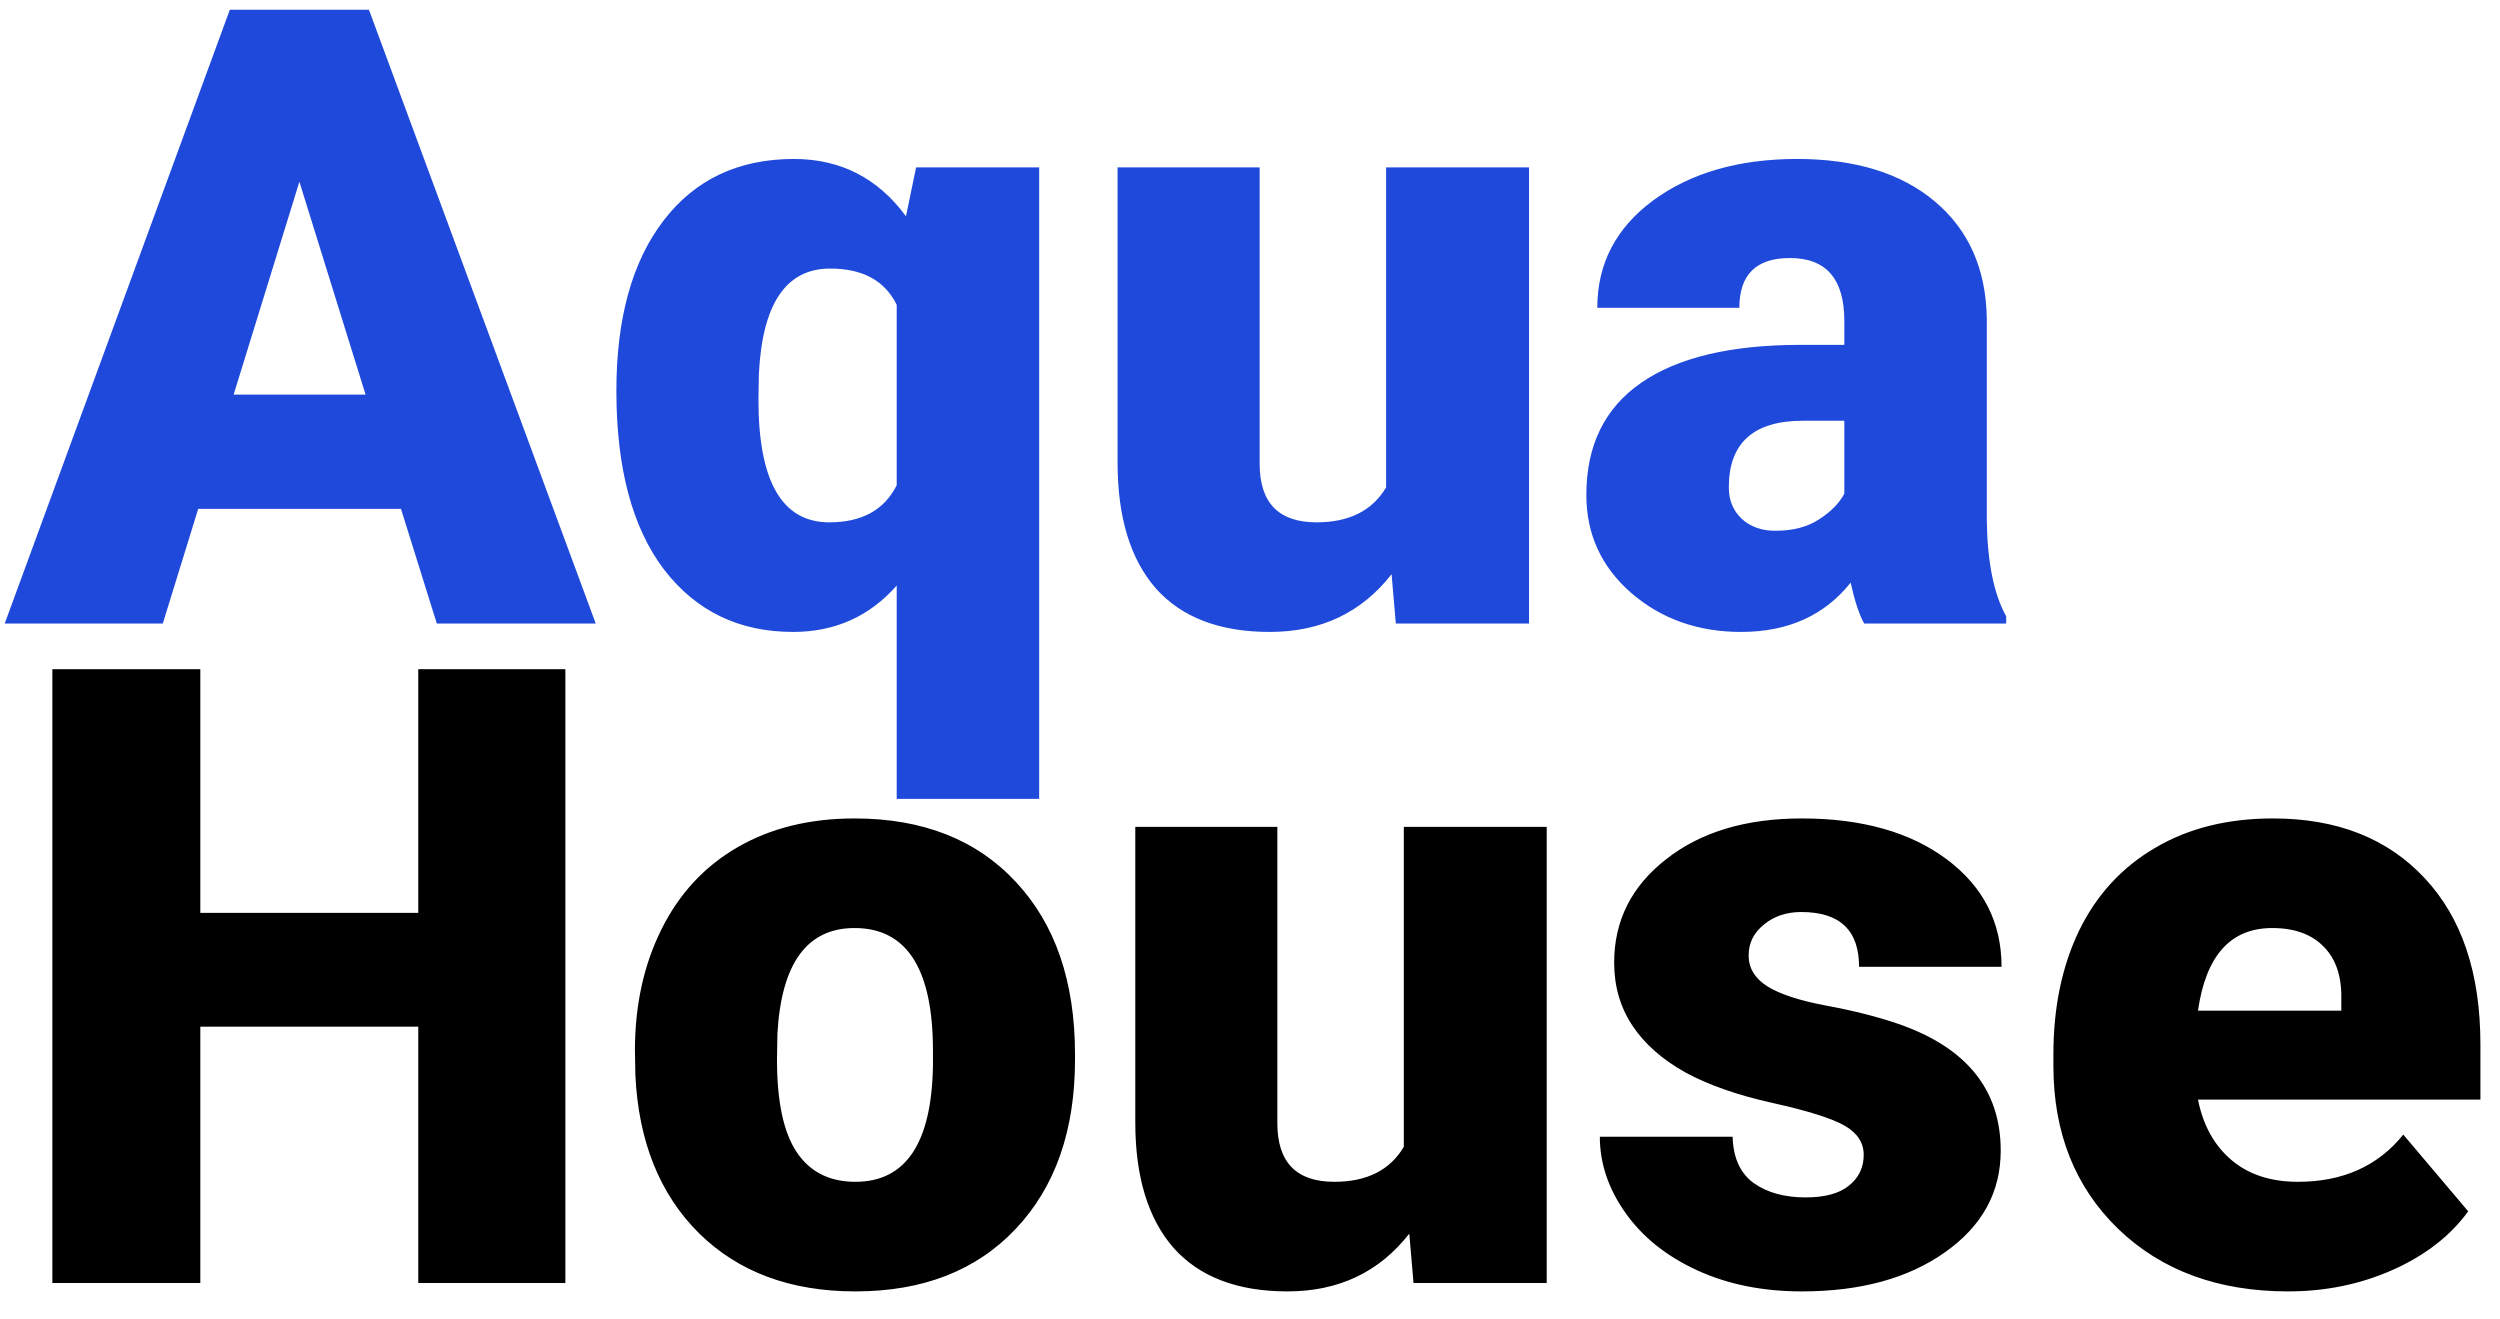 <svg width="417" height="220" viewBox="0 0 417 220" fill="none" xmlns="http://www.w3.org/2000/svg">
<path d="M66.883 84.875H33.062L27.156 104H0.789L38.336 1.625H61.539L99.367 104H72.859L66.883 84.875ZM38.969 65.82H60.977L49.938 30.312L38.969 65.82ZM102.812 65.188C102.812 53.094 105.438 43.625 110.688 36.781C115.938 29.938 123.18 26.516 132.414 26.516C140.195 26.516 146.43 29.703 151.117 36.078L152.805 27.922H173.336V133.25H149.57V97.672C145.023 102.828 139.258 105.406 132.273 105.406C123.273 105.406 116.102 101.938 110.758 95C105.461 88.016 102.812 78.078 102.812 65.188ZM126.508 66.664C126.508 80.305 130.445 87.125 138.32 87.125C143.758 87.125 147.508 85.062 149.57 80.938V50.844C147.602 46.812 143.898 44.797 138.461 44.797C131.102 44.797 127.141 50.68 126.578 62.445L126.508 66.664ZM232.117 95.773C227.102 102.195 220.328 105.406 211.797 105.406C203.453 105.406 197.125 102.992 192.812 98.164C188.547 93.289 186.414 86.305 186.414 77.211V27.922H210.109V77.352C210.109 83.867 213.273 87.125 219.602 87.125C225.039 87.125 228.906 85.18 231.203 81.289V27.922H255.039V104H232.82L232.117 95.773ZM310.938 104C310.094 102.453 309.344 100.18 308.688 97.18C304.328 102.664 298.234 105.406 290.406 105.406C283.234 105.406 277.141 103.25 272.125 98.938C267.109 94.578 264.602 89.117 264.602 82.555C264.602 74.305 267.648 68.07 273.742 63.852C279.836 59.633 288.695 57.523 300.32 57.523H307.633V53.516C307.633 46.531 304.609 43.039 298.562 43.039C292.938 43.039 290.125 45.805 290.125 51.336H266.43C266.43 43.977 269.547 38 275.781 33.406C282.062 28.812 290.055 26.516 299.758 26.516C309.461 26.516 317.125 28.883 322.75 33.617C328.375 38.352 331.258 44.844 331.398 53.094V86.773C331.492 93.758 332.57 99.102 334.633 102.805V104H310.938ZM296.102 88.531C299.055 88.531 301.492 87.898 303.414 86.633C305.383 85.367 306.789 83.938 307.633 82.344V70.18H300.742C292.492 70.18 288.367 73.883 288.367 81.289C288.367 83.445 289.094 85.203 290.547 86.562C292 87.875 293.852 88.531 296.102 88.531Z" fill="#1F49DB"/>
<path d="M94.305 214H69.766V171.25H33.414V214H8.734V111.625H33.414V152.266H69.766V111.625H94.305V214ZM105.906 175.258C105.906 167.664 107.383 160.914 110.336 155.008C113.289 149.055 117.531 144.484 123.062 141.297C128.594 138.109 135.086 136.516 142.539 136.516C153.93 136.516 162.906 140.055 169.469 147.133C176.031 154.164 179.312 163.75 179.312 175.891V176.734C179.312 188.594 176.008 198.016 169.398 205C162.836 211.938 153.93 215.406 142.68 215.406C131.852 215.406 123.156 212.172 116.594 205.703C110.031 199.188 106.492 190.375 105.977 179.266L105.906 175.258ZM129.602 176.734C129.602 183.766 130.703 188.922 132.906 192.203C135.109 195.484 138.367 197.125 142.68 197.125C151.117 197.125 155.43 190.633 155.617 177.648V175.258C155.617 161.617 151.258 154.797 142.539 154.797C134.617 154.797 130.328 160.68 129.672 172.445L129.602 176.734ZM235.07 205.773C230.055 212.195 223.281 215.406 214.75 215.406C206.406 215.406 200.078 212.992 195.766 208.164C191.5 203.289 189.367 196.305 189.367 187.211V137.922H213.062V187.352C213.062 193.867 216.227 197.125 222.555 197.125C227.992 197.125 231.859 195.18 234.156 191.289V137.922H257.992V214H235.773L235.07 205.773ZM310.867 192.625C310.867 190.609 309.812 188.992 307.703 187.773C305.594 186.555 301.586 185.289 295.68 183.977C289.773 182.664 284.898 180.953 281.055 178.844C277.211 176.688 274.281 174.086 272.266 171.039C270.25 167.992 269.242 164.5 269.242 160.562C269.242 153.578 272.125 147.836 277.891 143.336C283.656 138.789 291.203 136.516 300.531 136.516C310.562 136.516 318.625 138.789 324.719 143.336C330.812 147.883 333.859 153.859 333.859 161.266H310.094C310.094 155.172 306.883 152.125 300.461 152.125C297.977 152.125 295.891 152.828 294.203 154.234C292.516 155.594 291.672 157.305 291.672 159.367C291.672 161.477 292.703 163.188 294.766 164.5C296.828 165.812 300.109 166.891 304.609 167.734C309.156 168.578 313.141 169.586 316.562 170.758C328 174.695 333.719 181.75 333.719 191.922C333.719 198.859 330.625 204.508 324.438 208.867C318.297 213.227 310.328 215.406 300.531 215.406C294.016 215.406 288.203 214.234 283.094 211.891C277.984 209.547 274 206.359 271.141 202.328C268.281 198.297 266.852 194.055 266.852 189.602H289C289.094 193.117 290.266 195.695 292.516 197.336C294.766 198.93 297.648 199.727 301.164 199.727C304.398 199.727 306.812 199.07 308.406 197.758C310.047 196.445 310.867 194.734 310.867 192.625ZM381.672 215.406C370 215.406 360.555 211.938 353.336 205C346.117 198.016 342.508 188.945 342.508 177.789V175.82C342.508 168.039 343.938 161.172 346.797 155.219C349.703 149.266 353.922 144.672 359.453 141.438C364.984 138.156 371.547 136.516 379.141 136.516C389.828 136.516 398.266 139.844 404.453 146.5C410.641 153.109 413.734 162.344 413.734 174.203V183.414H366.625C367.469 187.68 369.32 191.031 372.18 193.469C375.039 195.906 378.742 197.125 383.289 197.125C390.789 197.125 396.648 194.5 400.867 189.25L411.695 202.047C408.742 206.125 404.547 209.383 399.109 211.82C393.719 214.211 387.906 215.406 381.672 215.406ZM379 154.797C372.062 154.797 367.938 159.391 366.625 168.578H390.531V166.75C390.625 162.953 389.664 160.023 387.648 157.961C385.633 155.852 382.75 154.797 379 154.797Z" fill="black"/>
</svg>
